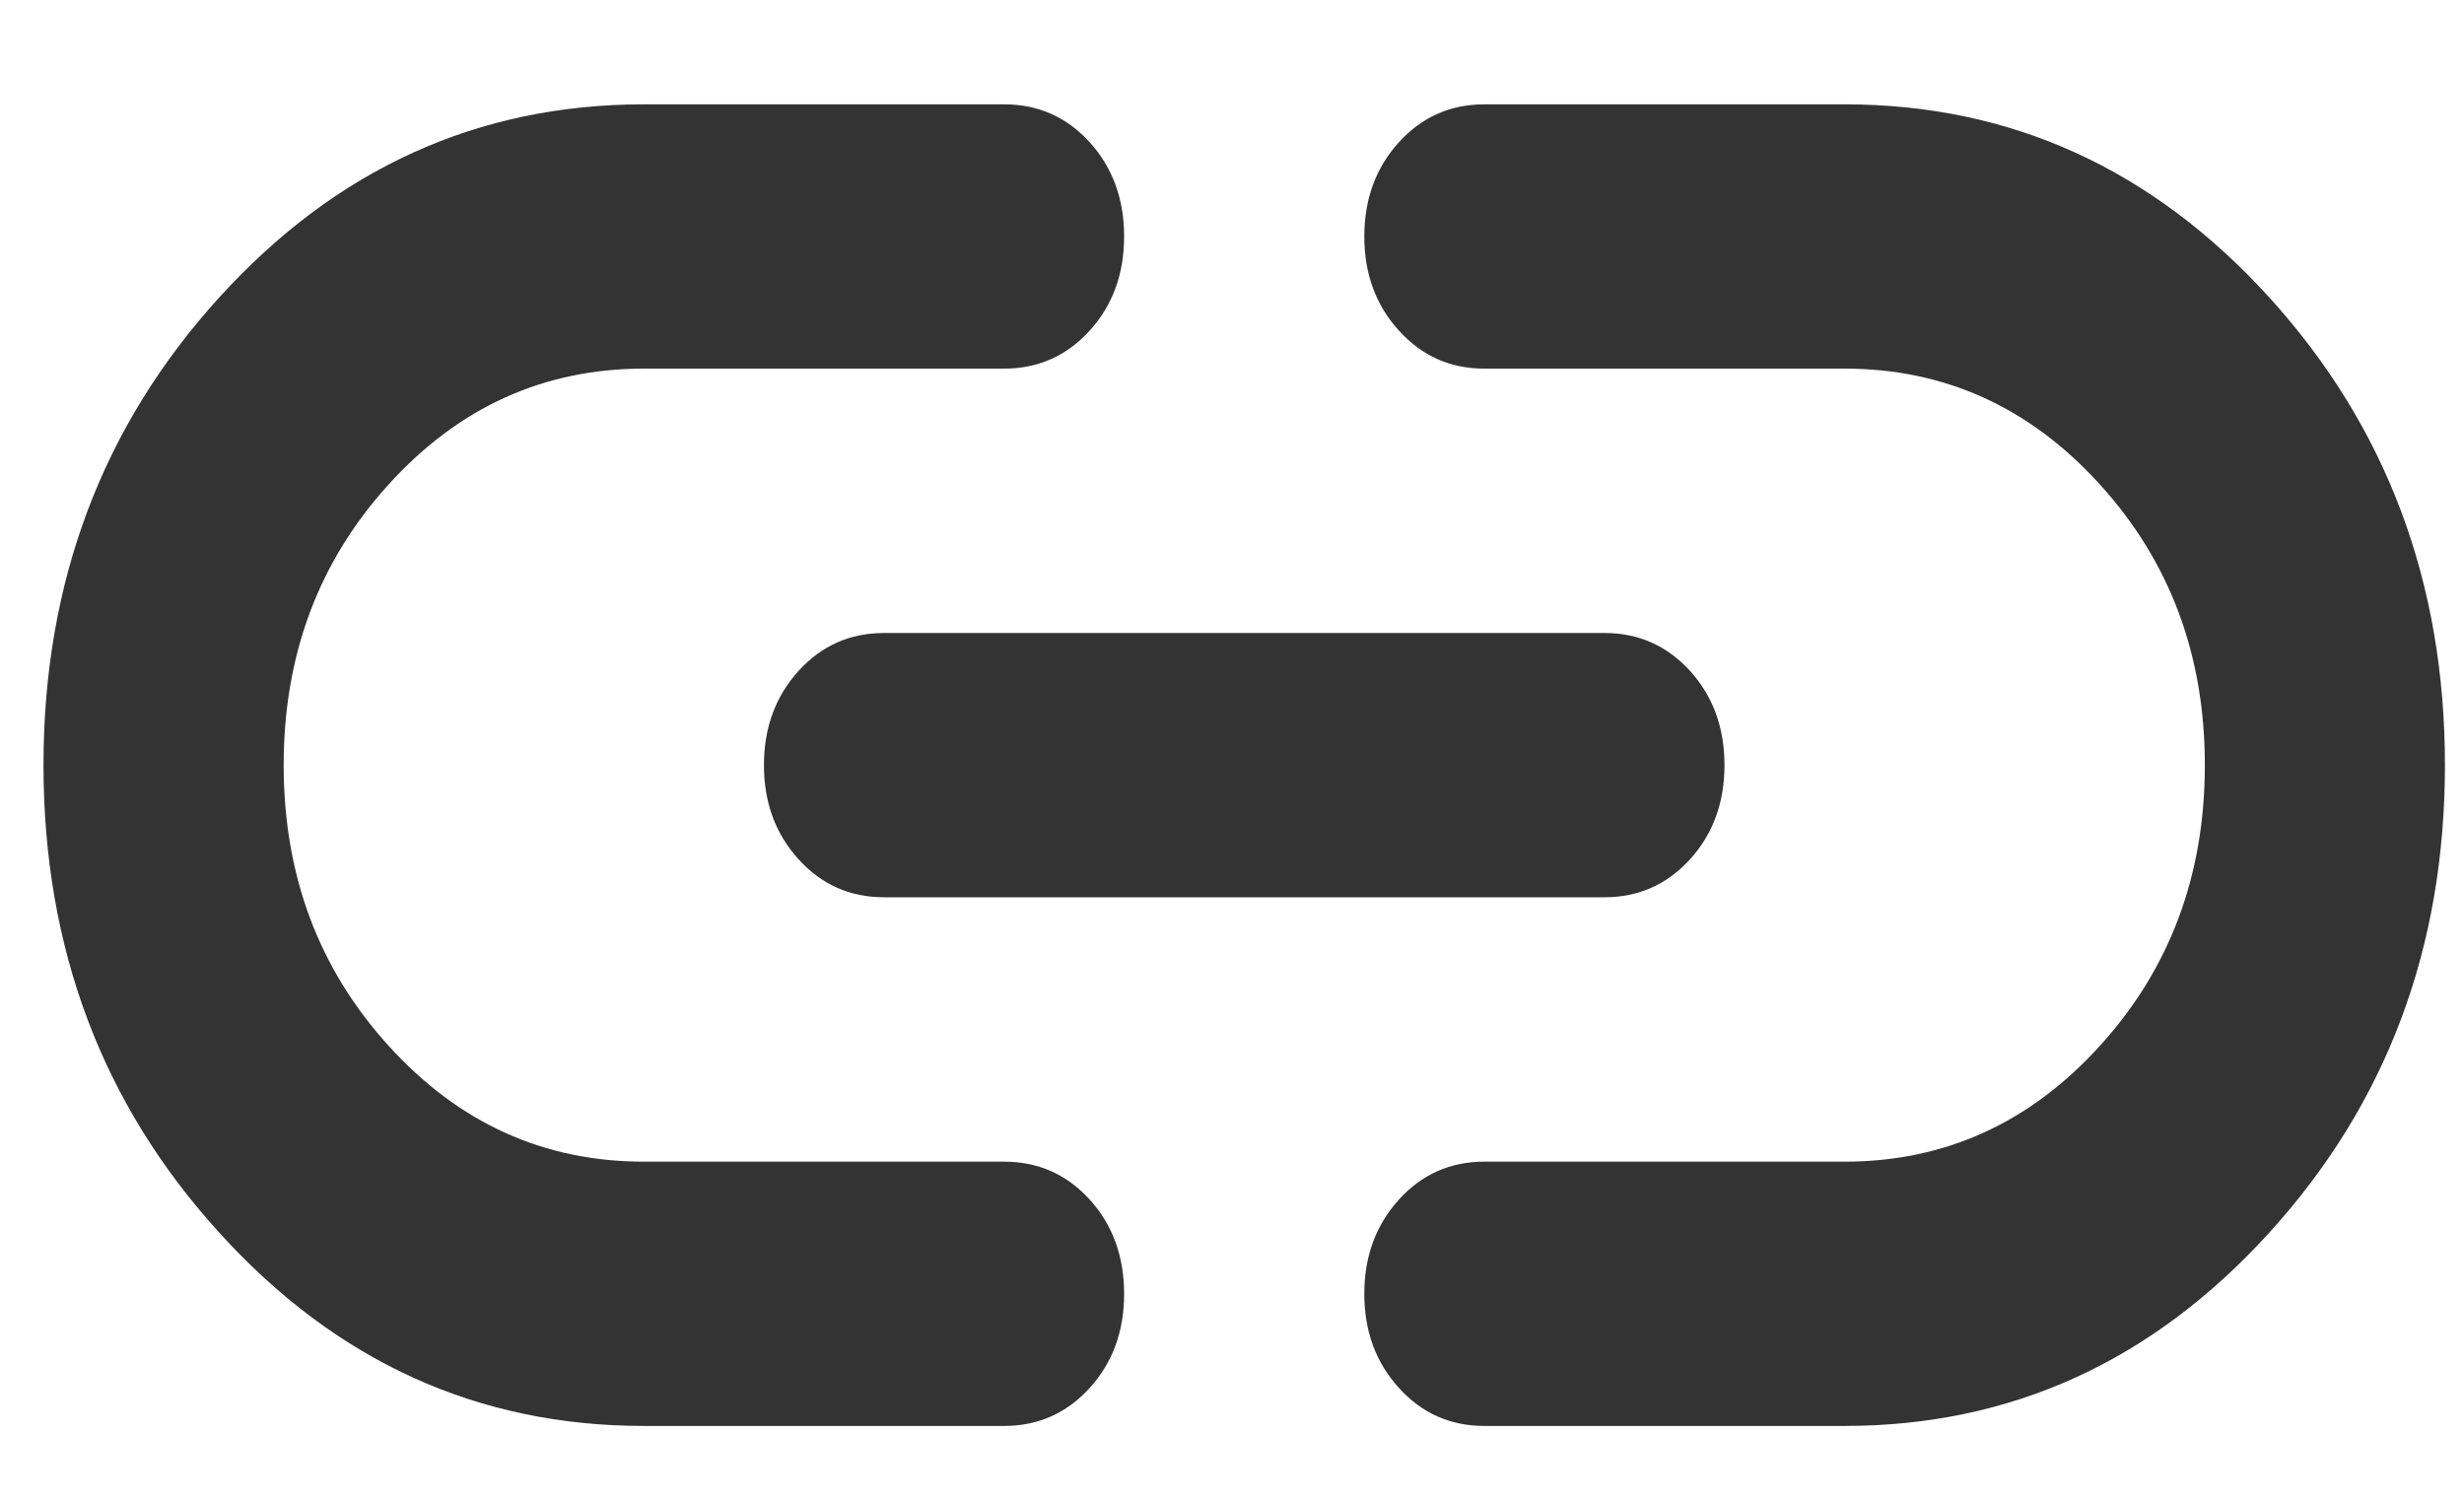 <svg width="23" height="14" viewBox="0 0 23 14" fill="none" xmlns="http://www.w3.org/2000/svg">
<path d="M6.01 13.311C4.46 13.311 3.138 12.71 2.046 11.506C0.953 10.304 0.406 8.849 0.406 7.142C0.406 5.436 0.953 3.981 2.046 2.777C3.138 1.575 4.46 0.974 6.01 0.974H9.373C9.69 0.974 9.957 1.092 10.172 1.328C10.386 1.565 10.493 1.858 10.493 2.207C10.493 2.557 10.386 2.85 10.172 3.086C9.957 3.323 9.69 3.441 9.373 3.441H6.01C5.076 3.441 4.282 3.801 3.629 4.521C2.975 5.24 2.648 6.114 2.648 7.142C2.648 8.171 2.975 9.045 3.629 9.764C4.282 10.484 5.076 10.844 6.01 10.844H9.373C9.69 10.844 9.957 10.962 10.172 11.198C10.386 11.435 10.493 11.728 10.493 12.078C10.493 12.427 10.386 12.72 10.172 12.956C9.957 13.193 9.69 13.311 9.373 13.311H6.01ZM8.252 8.376C7.934 8.376 7.668 8.258 7.454 8.021C7.239 7.785 7.131 7.492 7.131 7.142C7.131 6.793 7.239 6.5 7.454 6.263C7.668 6.027 7.934 5.909 8.252 5.909H14.977C15.294 5.909 15.56 6.027 15.776 6.263C15.99 6.5 16.097 6.793 16.097 7.142C16.097 7.492 15.99 7.785 15.776 8.021C15.56 8.258 15.294 8.376 14.977 8.376H8.252ZM13.856 13.311C13.538 13.311 13.272 13.193 13.058 12.956C12.843 12.72 12.735 12.427 12.735 12.078C12.735 11.728 12.843 11.435 13.058 11.198C13.272 10.962 13.538 10.844 13.856 10.844H17.218C18.152 10.844 18.946 10.484 19.6 9.764C20.254 9.045 20.581 8.171 20.581 7.142C20.581 6.114 20.254 5.24 19.6 4.521C18.946 3.801 18.152 3.441 17.218 3.441H13.856C13.538 3.441 13.272 3.323 13.058 3.086C12.843 2.85 12.735 2.557 12.735 2.207C12.735 1.858 12.843 1.565 13.058 1.328C13.272 1.092 13.538 0.974 13.856 0.974H17.218C18.769 0.974 20.09 1.575 21.183 2.777C22.276 3.981 22.822 5.436 22.822 7.142C22.822 8.849 22.276 10.304 21.183 11.506C20.09 12.71 18.769 13.311 17.218 13.311H13.856Z" fill="#333333"/>
</svg>
